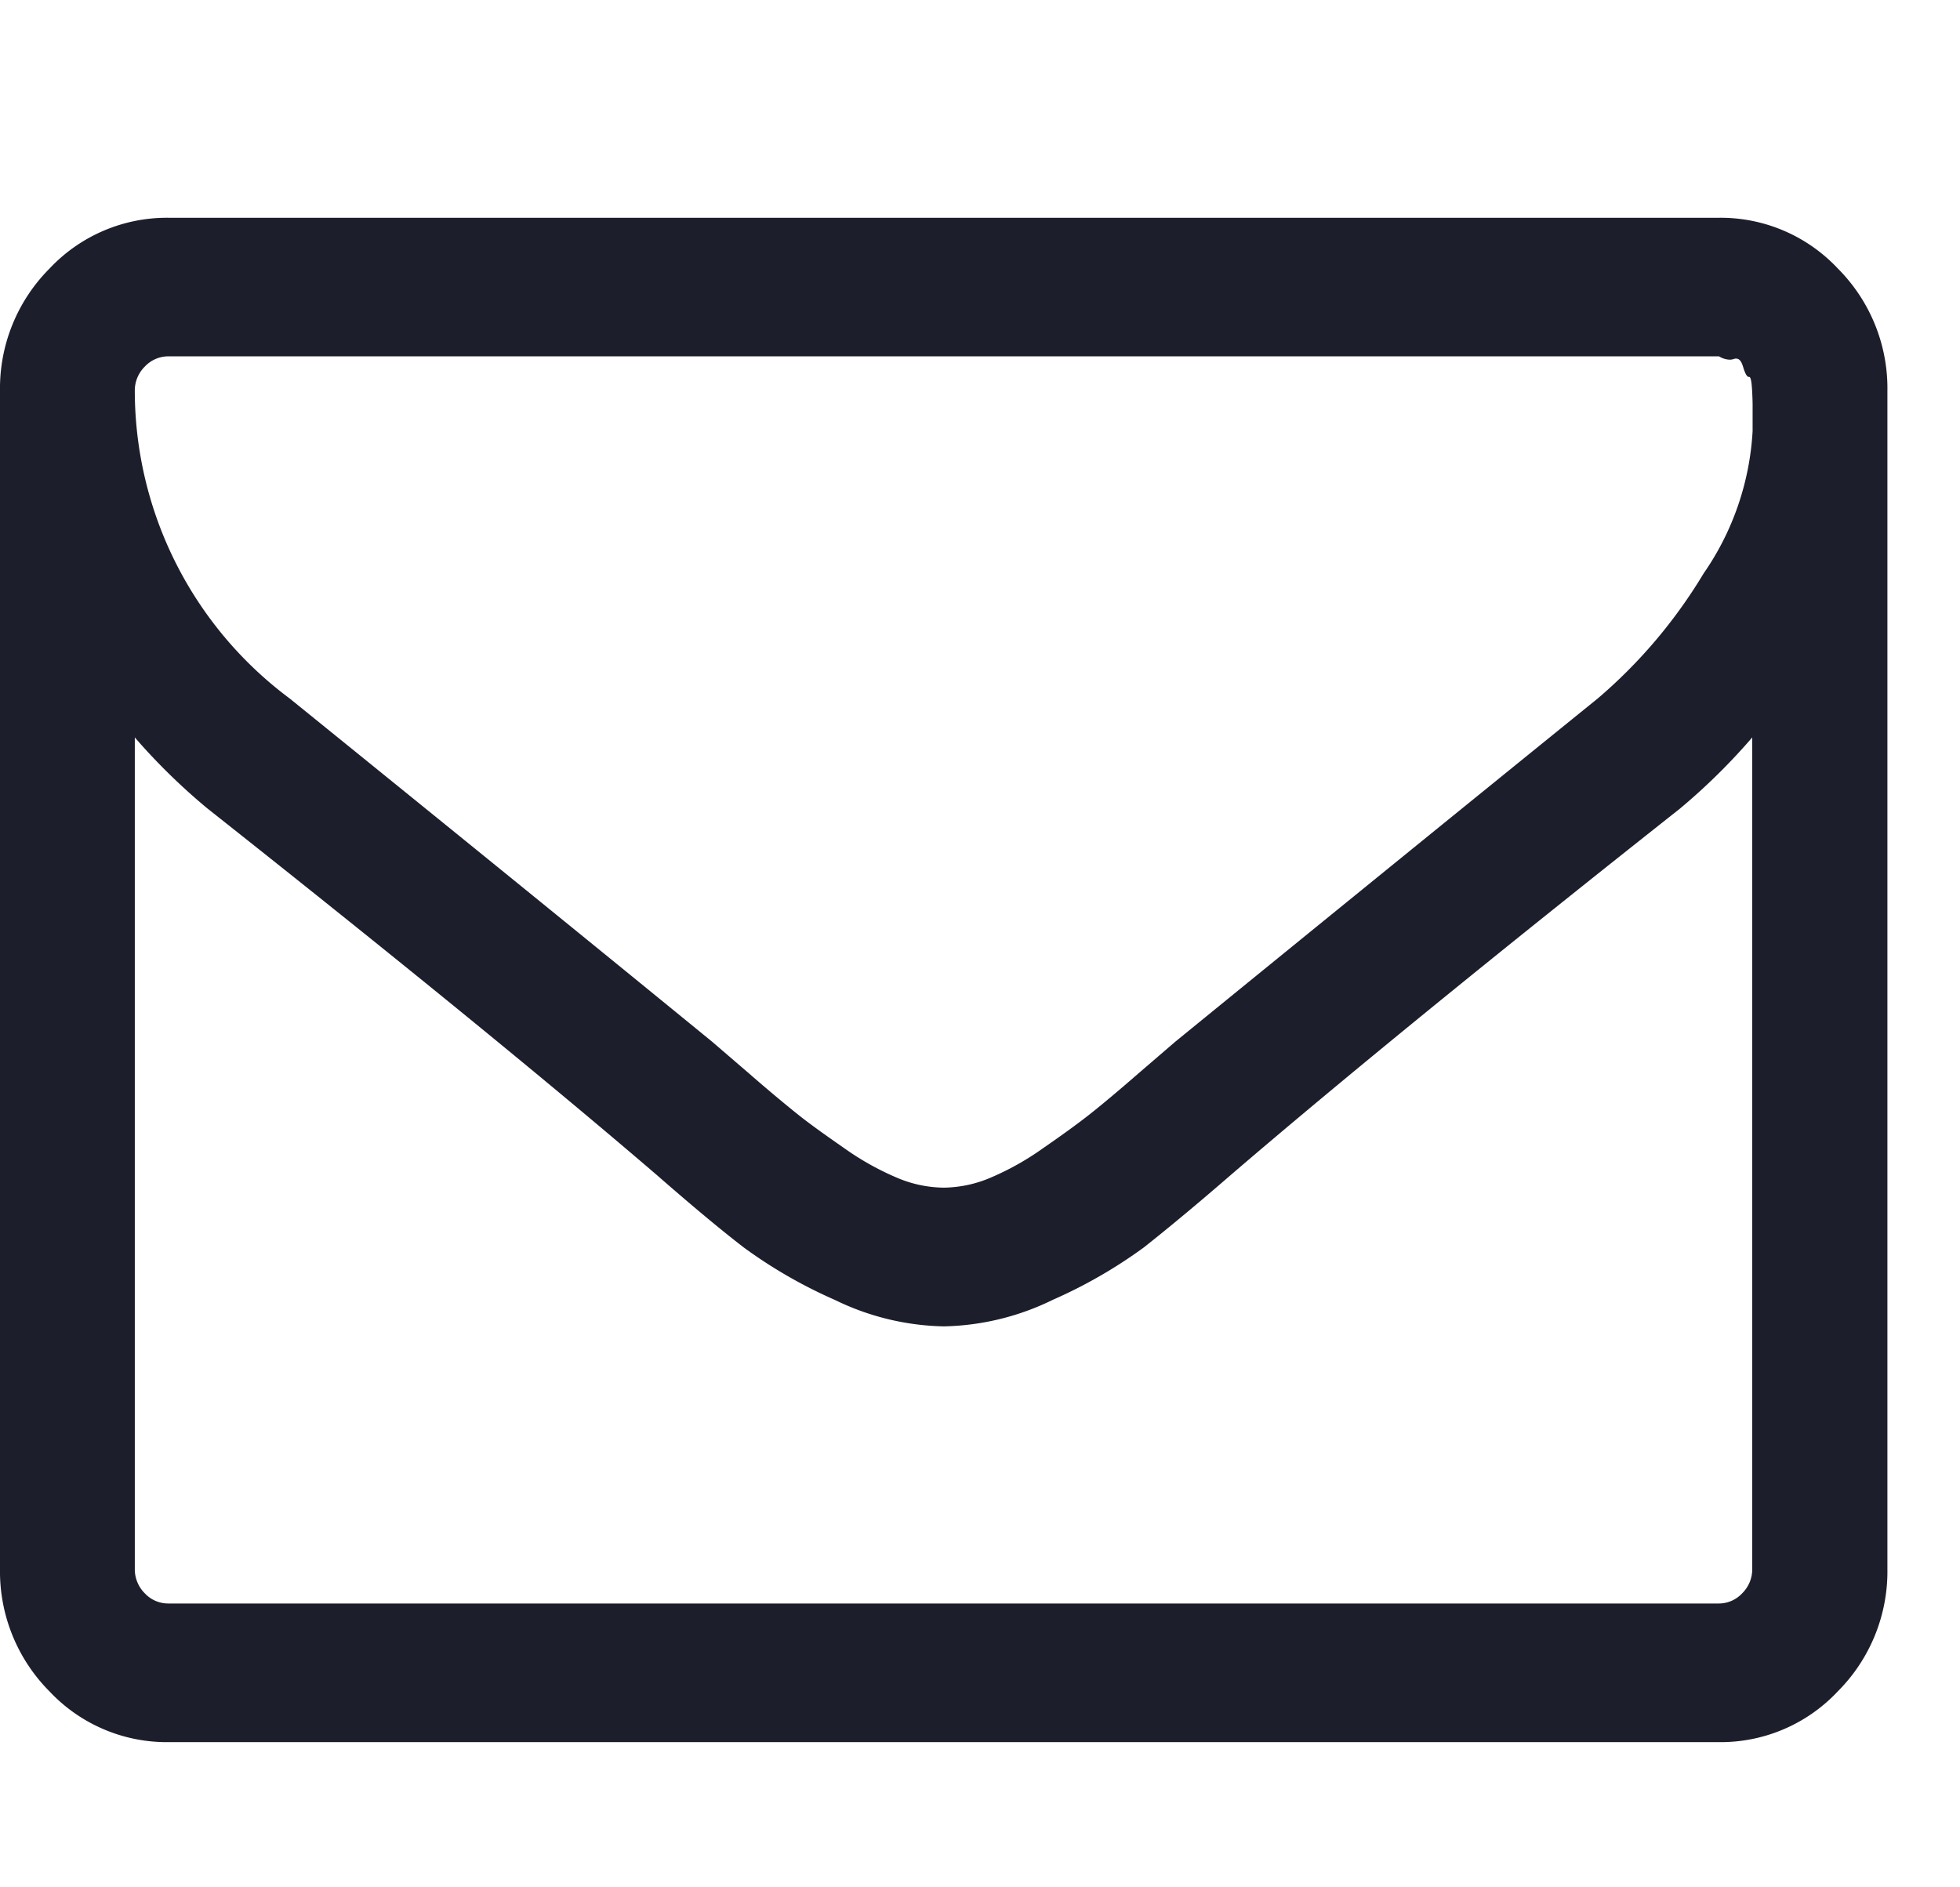 <svg xmlns="http://www.w3.org/2000/svg" xmlns:xlink="http://www.w3.org/1999/xlink" width="27" height="26" viewBox="0 0 27 26">
  <defs>
    <clipPath id="clip-path">
      <rect width="27" height="26" fill="none"/>
    </clipPath>
    <clipPath id="clip-path-2">
      <rect width="26" height="26" fill="none"/>
    </clipPath>
  </defs>
  <g id="ic_email" clip-path="url(#clip-path)">
    <g id="ic_email-2" data-name="ic_email">
      <path id="ic" d="M23.679,21H2.321a2.217,2.217,0,0,1-1.64-.7A2.342,2.342,0,0,1,0,18.614V2.386A2.338,2.338,0,0,1,.682.7,2.217,2.217,0,0,1,2.321,0H23.679a2.213,2.213,0,0,1,1.639.7A2.336,2.336,0,0,1,26,2.386V18.614a2.339,2.339,0,0,1-.682,1.685A2.213,2.213,0,0,1,23.679,21ZM1.857,7.159V18.614a.467.467,0,0,0,.137.335.441.441,0,0,0,.327.141H23.679A.44.44,0,0,0,24,18.949a.465.465,0,0,0,.138-.335V7.159a8.555,8.555,0,0,1-1,.984c-2.563,2.026-4.643,3.722-6.18,5.041-.491.426-.9.763-1.2,1a6.673,6.673,0,0,1-1.256.723,3.561,3.561,0,0,1-1.487.365h-.029a3.568,3.568,0,0,1-1.487-.365,6.618,6.618,0,0,1-1.255-.723c-.308-.237-.713-.574-1.2-1-1.524-1.308-3.6-3-6.18-5.041A8.482,8.482,0,0,1,1.857,7.159Zm.464-5.25a.445.445,0,0,0-.327.142.464.464,0,0,0-.137.335A5.289,5.289,0,0,0,3.99,6.622c1.87,1.514,3.827,3.1,5.819,4.728l.043.037.465.4c.273.238.5.426.667.56s.371.279.645.47a3.834,3.834,0,0,0,.733.41,1.682,1.682,0,0,0,.623.134h.029a1.684,1.684,0,0,0,.624-.134,3.818,3.818,0,0,0,.732-.41c.272-.188.484-.342.646-.47s.394-.322.667-.56l.465-.4.043-.037c1.991-1.623,3.949-3.214,5.819-4.728A6.992,6.992,0,0,0,23.468,4.9a3.809,3.809,0,0,0,.675-1.961V2.573s0-.07-.007-.195-.019-.186-.041-.186h-.006c-.023,0-.049-.045-.076-.135s-.057-.117-.1-.117a.089.089,0,0,0-.03.006.177.177,0,0,1-.055.009.3.3,0,0,1-.148-.046Z" transform="translate(0 3)" fill="#1d1e2c"/>
      <g id="bound_24" clip-path="url(#clip-path-2)">
      </g>
    </g>
  </g>
</svg>
